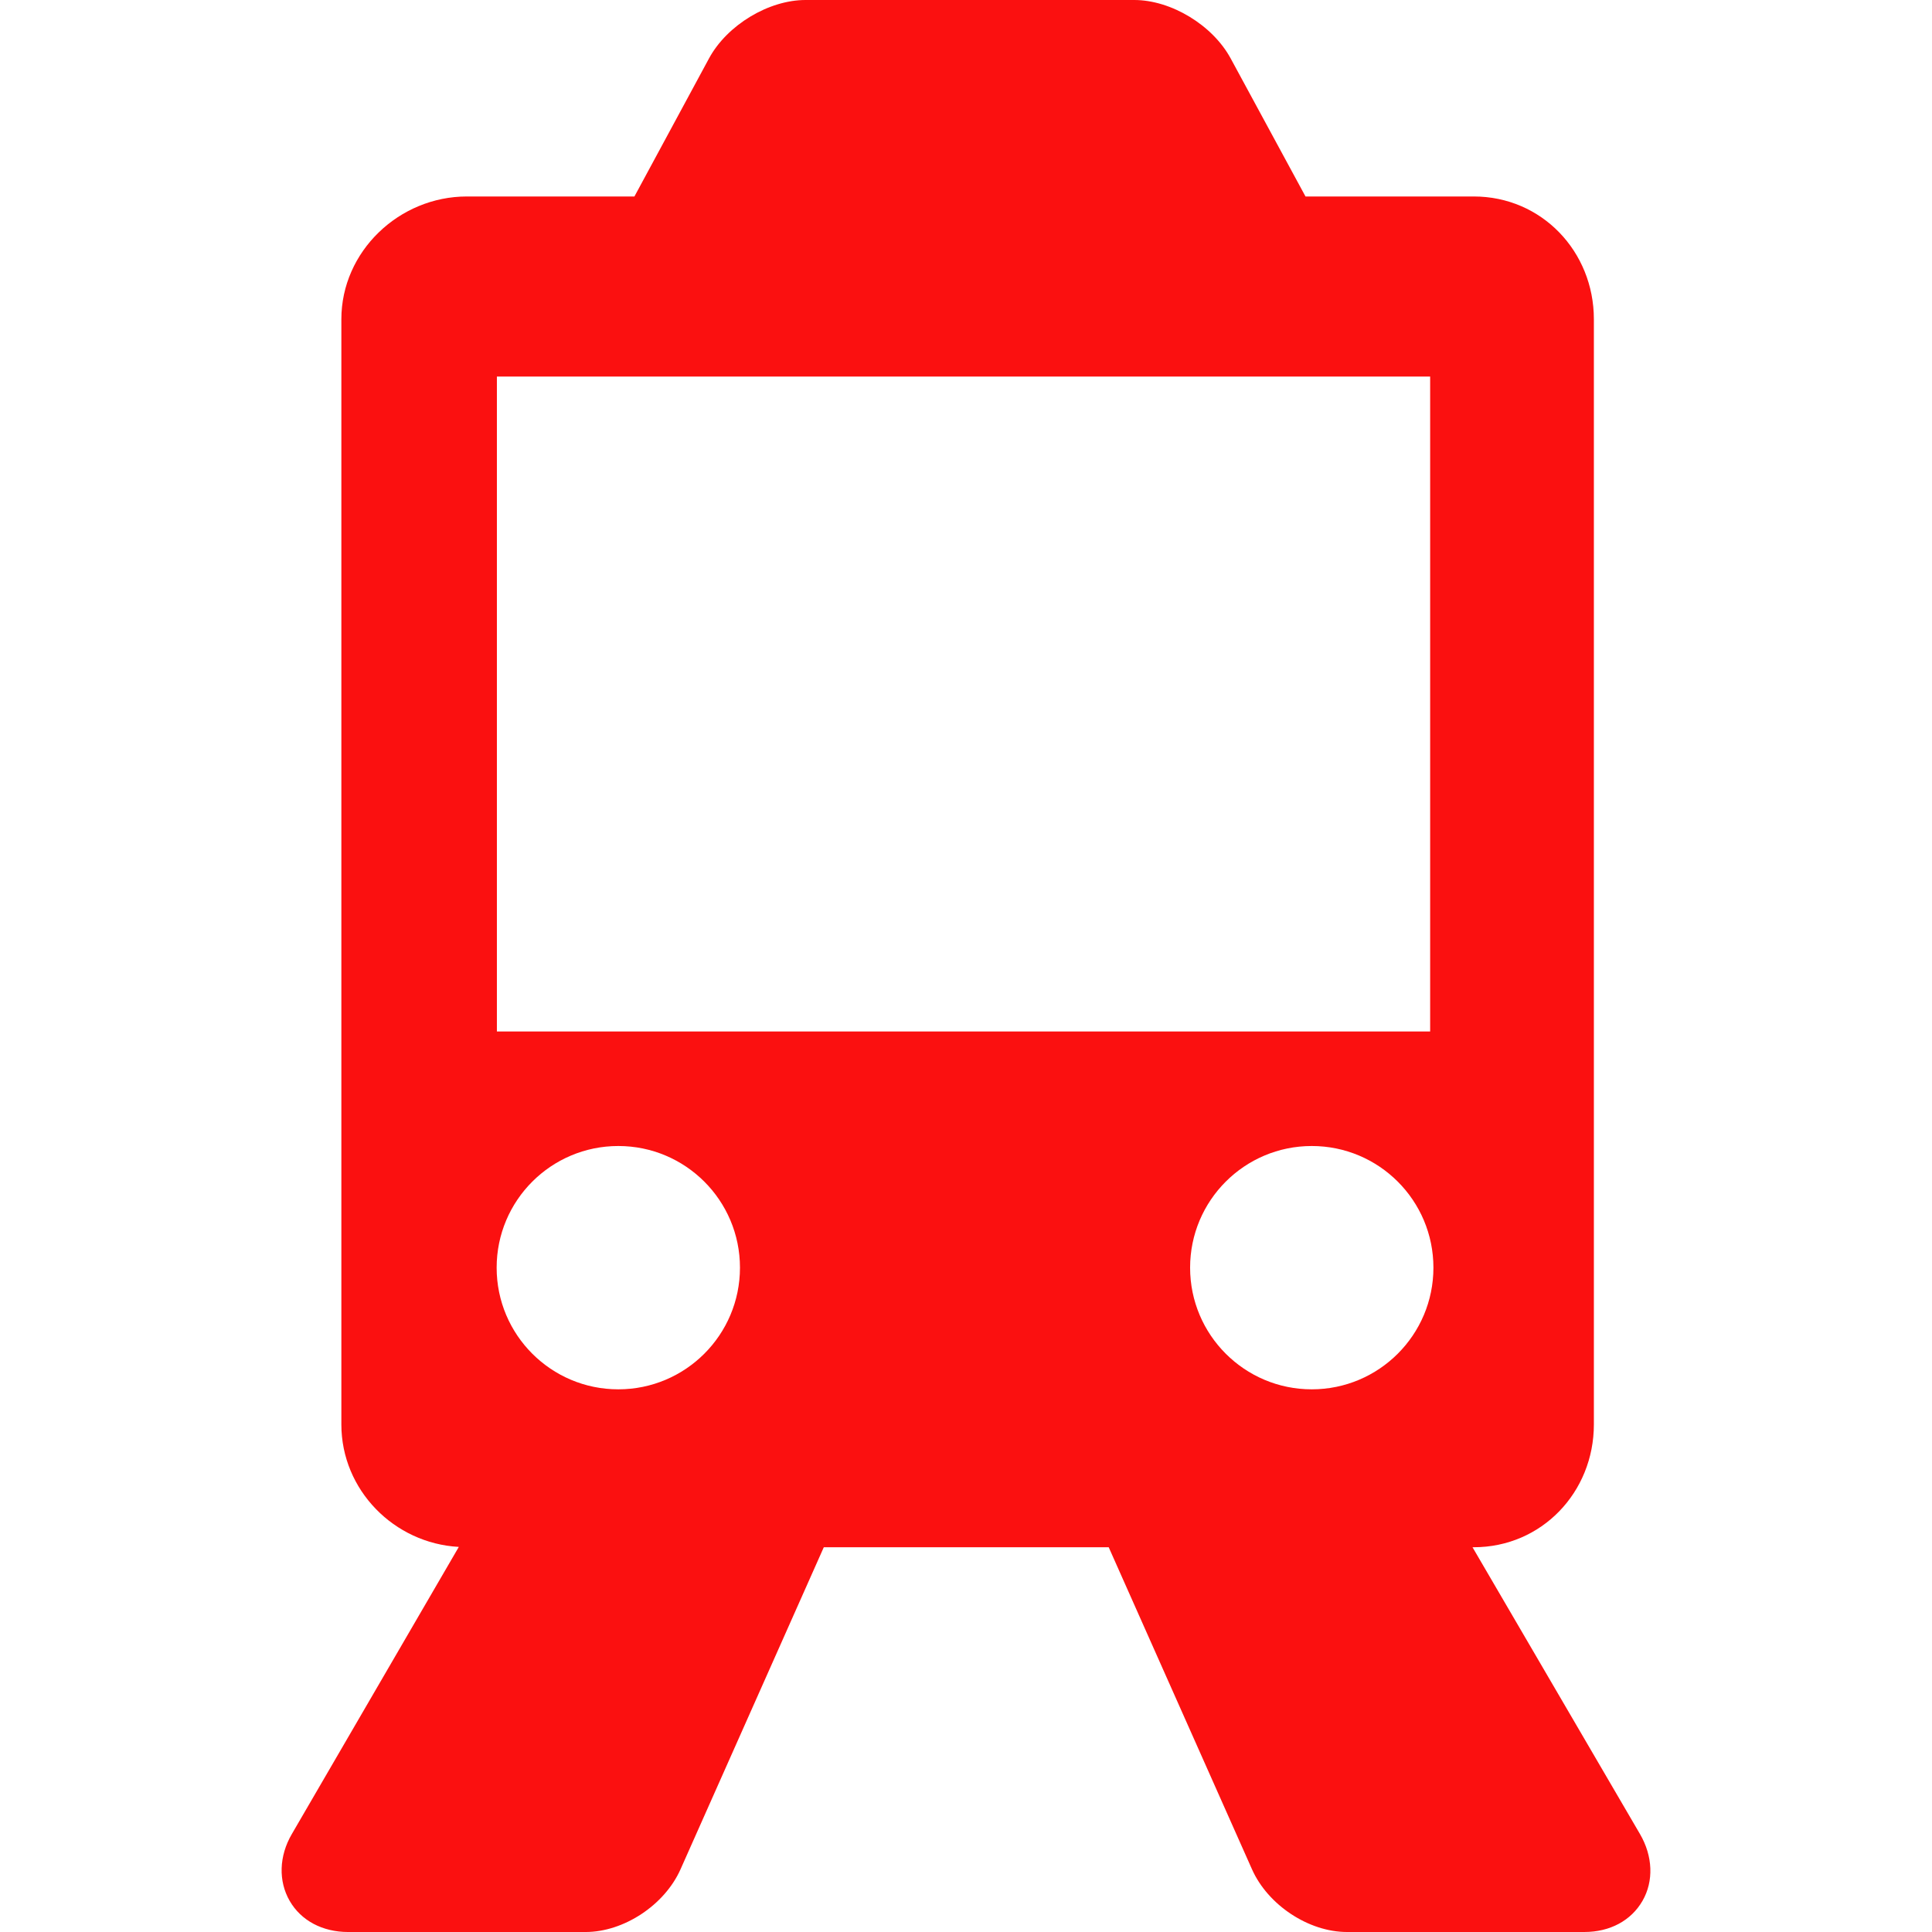 <?xml version="1.0" encoding="iso-8859-1"?>
<!-- Generator: Adobe Illustrator 19.0.0, SVG Export Plug-In . SVG Version: 6.00 Build 0)  -->
<svg version="1.1" id="Capa_1" xmlns="http://www.w3.org/2000/svg" xmlns:xlink="http://www.w3.org/1999/xlink" x="0px" y="0px"
	 viewBox="0 0 236 236" style="fill:#fb1010;enable-background:new 0 0 236 236;" xml:space="preserve">
<path d="M200.328,224.032L179.872,189h0.158c8.284,0,14.667-6.716,14.667-15V39c0-8.284-6.382-15-14.667-15h-20.559l-9.14-16.861
	C148.124,3.069,143.061,0,138.552,0H98.4c-4.515,0-9.578,3.058-11.783,7.12L77.497,24H57.031c-8.284,0-15.333,6.716-15.333,15v135
	c0,8.008,6.447,14.531,14.348,14.959l-20.398,35.076c-1.576,2.7-1.65,5.749-0.268,8.155c1.391,2.422,4.023,3.811,7.15,3.811h29
	c4.67,0,9.657-3.295,11.6-7.664L100.63,189h34.802l17.5,39.335c1.942,4.37,6.929,7.665,11.599,7.665h29
	c3.127,0,5.718-1.389,7.108-3.811C202.021,229.783,201.905,226.734,200.328,224.032z M75.528,169.711
	c-8.208,0-14.861-6.654-14.861-14.861s6.654-14.861,14.861-14.861c8.208,0,14.861,6.654,14.861,14.861
	S83.735,169.711,75.528,169.711z M60.697,126V46h114v80H60.697z M160.236,169.711c-8.208,0-14.861-6.654-14.861-14.861
	s6.654-14.861,14.861-14.861s14.861,6.654,14.861,14.861S168.444,169.711,160.236,169.711z"/>
<g>
</g>
<g>
</g>
<g>
</g>
<g>
</g>
<g>
</g>
<g>
</g>
<g>
</g>
<g>
</g>
<g>
</g>
<g>
</g>
<g>
</g>
<g>
</g>
<g>
</g>
<g>
</g>
<g>
</g>
</svg>
